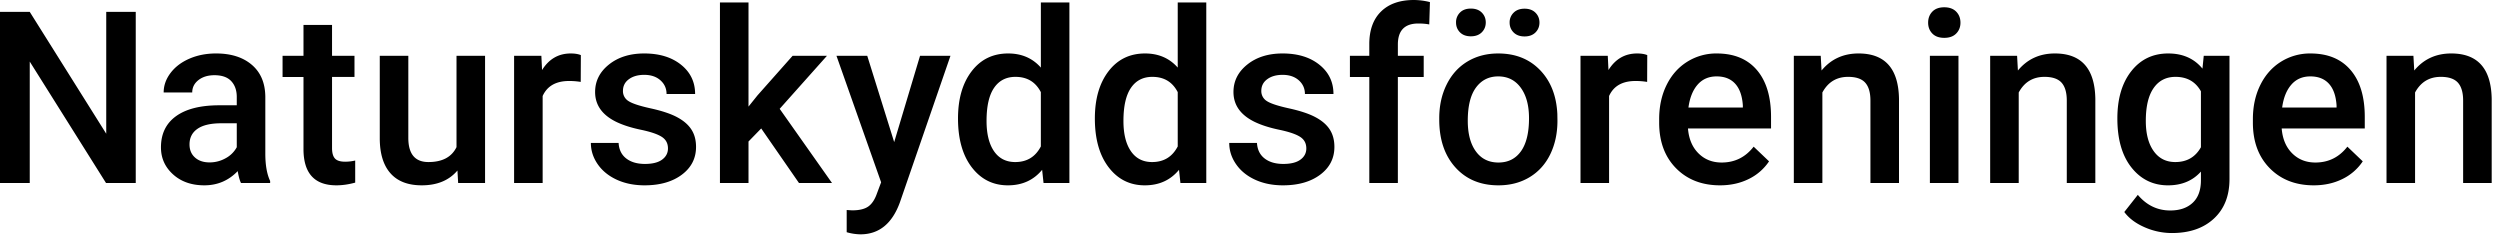 <svg xmlns="http://www.w3.org/2000/svg" viewBox="0 0 238 23" class="fill-current text">
  <path fill-rule="evenodd"
    d="M10.114 12.731 2.832 1.13H0v16.289h2.832V5.862l7.26 11.557h2.831V1.13h-2.809v11.601m12.426 1.285a2.597 2.597 0 0 1-1.069 1.053 3.08 3.08 0 0 1-1.516.392c-.582 0-1.046-.154-1.392-.466-.347-.308-.521-.724-.521-1.247 0-.64.253-1.136.76-1.486.508-.352 1.265-.526 2.271-.526h1.467v2.28Zm2.718-4.853c-.022-1.29-.455-2.292-1.298-3.004-.843-.713-1.973-1.069-3.39-1.069-.932 0-1.777.165-2.534.494-.757.327-1.356.78-1.795 1.357-.44.58-.66 1.2-.66 1.864H18.3c0-.478.197-.871.592-1.18.396-.31.902-.465 1.522-.465.716 0 1.249.188 1.6.565.35.376.526.878.526 1.505v.794h-1.667c-1.783 0-3.153.345-4.112 1.034-.958.69-1.438 1.682-1.438 2.971 0 1.021.385 1.88 1.153 2.573.768.694 1.76 1.041 2.976 1.041 1.253 0 2.312-.451 3.177-1.353.09.521.194.898.313 1.13h2.775v-.19c-.306-.65-.459-1.52-.459-2.608v-5.46Zm6.627 5.923c-.184-.204-.275-.538-.275-1V7.327h2.137V5.315H31.61V2.372h-2.718v2.943H26.9v2.013h1.992v6.857c0 2.306 1.044 3.458 3.133 3.458.574 0 1.17-.087 1.79-.258v-2.103a4.17 4.17 0 0 1-.952.112c-.47 0-.796-.103-.978-.308m11.575-1.079c-.463.948-1.354 1.42-2.674 1.42-1.276 0-1.914-.766-1.914-2.305V5.315h-2.718v7.842c0 1.454.337 2.566 1.013 3.334.674.768 1.669 1.152 2.981 1.152 1.47 0 2.603-.47 3.4-1.41l.068 1.186h2.562V5.315H43.46v8.692m8.144-7.339-.066-1.353h-2.596v12.104h2.718V9.14c.433-.954 1.271-1.43 2.518-1.43.38 0 .75.029 1.107.088l.012-2.552c-.254-.104-.575-.156-.963-.156-1.164 0-2.073.526-2.73 1.578m12.865 4.492c-.608-.326-1.445-.605-2.511-.84-1.067-.235-1.776-.467-2.126-.698a1.101 1.101 0 0 1-.526-.974c0-.462.189-.833.565-1.107.376-.277.863-.415 1.46-.415.641 0 1.156.174 1.543.52.389.347.583.782.583 1.304h2.718c0-1.141-.446-2.07-1.336-2.785-.892-.716-2.061-1.075-3.508-1.075-1.357 0-2.477.35-3.356 1.051-.88.702-1.32 1.575-1.32 2.618 0 1.246.678 2.197 2.035 2.854.62.297 1.392.545 2.316.738.926.194 1.588.417 1.987.672.399.253.598.621.598 1.107 0 .44-.187.795-.56 1.068-.373.273-.917.408-1.632.408-.74 0-1.332-.173-1.78-.52-.448-.346-.69-.84-.727-1.482h-2.64c0 .724.216 1.4.649 2.026.432.625 1.037 1.119 1.812 1.476.776.358 1.66.537 2.651.537 1.462 0 2.644-.338 3.547-1.012.902-.675 1.353-1.557 1.353-2.647 0-.649-.147-1.2-.442-1.655-.294-.455-.745-.845-1.353-1.169m14.255-5.845h-3.269l-3.345 3.77-.852 1.063V.236h-2.719v17.183h2.719V13.47l1.209-1.242 3.594 5.191h3.144l-4.98-7.059 4.499-5.045m6.402 8.21-2.563-8.21h-2.93l4.25 12.04-.39 1.04c-.203.588-.475 1.007-.822 1.256-.348.25-.864.375-1.55.375l-.516-.034v2.114a4.84 4.84 0 0 0 1.31.202c1.768 0 3.021-1.018 3.759-3.054l4.81-13.94h-2.897l-2.46 8.211m13.962.415c-.515.991-1.327 1.487-2.439 1.487-.873 0-1.547-.344-2.021-1.034-.472-.69-.709-1.65-.709-2.88 0-1.404.238-2.453.717-3.151.476-.697 1.155-1.045 2.036-1.045 1.11 0 1.916.486 2.416 1.454v5.169Zm0-7.506c-.79-.896-1.827-1.344-3.11-1.344-1.454 0-2.616.565-3.479 1.696-.866 1.13-1.298 2.627-1.298 4.49 0 1.962.438 3.514 1.314 4.655.877 1.142 2.023 1.712 3.44 1.712 1.358 0 2.442-.492 3.255-1.477l.134 1.253h2.462V.236H99.09v6.198Zm13.031 7.506c-.515.991-1.328 1.487-2.439 1.487-.872 0-1.546-.344-2.019-1.034-.475-.69-.71-1.65-.71-2.88 0-1.404.239-2.453.716-3.151.476-.697 1.156-1.045 2.036-1.045 1.112 0 1.917.486 2.416 1.454v5.169Zm0-7.506c-.791-.896-1.827-1.344-3.11-1.344-1.454 0-2.614.565-3.48 1.696-.865 1.13-1.299 2.627-1.299 4.49 0 1.962.44 3.514 1.316 4.655.876 1.142 2.023 1.712 3.44 1.712 1.358 0 2.442-.492 3.255-1.477l.135 1.253h2.461V.236h-2.718v6.198Zm13.12 4.726c-.608-.326-1.446-.605-2.51-.84-1.067-.235-1.777-.467-2.127-.698a1.103 1.103 0 0 1-.526-.974c0-.462.189-.833.564-1.107.376-.277.863-.415 1.46-.415.642 0 1.156.174 1.545.52.388.347.583.782.583 1.304h2.716c0-1.141-.445-2.07-1.337-2.785-.89-.716-2.06-1.075-3.506-1.075-1.357 0-2.477.35-3.356 1.051-.88.702-1.32 1.575-1.32 2.618 0 1.246.678 2.197 2.035 2.854.62.297 1.391.545 2.316.738.925.194 1.588.417 1.986.672.4.253.598.621.598 1.107 0 .44-.186.795-.56 1.068-.372.273-.916.408-1.632.408-.738 0-1.332-.173-1.778-.52-.448-.346-.69-.84-.728-1.482h-2.64c0 .724.215 1.4.65 2.026.43.625 1.035 1.119 1.81 1.476.776.358 1.66.537 2.652.537 1.463 0 2.645-.338 3.547-1.012.902-.675 1.353-1.557 1.353-2.647 0-.649-.148-1.2-.442-1.655-.293-.455-.745-.845-1.353-1.169m6.237-10.064c-.747.731-1.12 1.768-1.12 3.11v1.109h-1.845v2.013h1.846V17.42h2.718V7.33h2.461V5.314h-2.46V4.24c0-1.336.647-2.003 1.947-2.003.394 0 .74.03 1.04.09L136.13.2a6.304 6.304 0 0 0-1.52-.2c-1.342 0-2.386.365-3.132 1.096m8.547 2.361c.439 0 .786-.127 1.04-.38.253-.254.38-.566.38-.94 0-.372-.127-.686-.38-.94-.254-.254-.601-.38-1.04-.38-.44 0-.785.126-1.036.38a1.29 1.29 0 0 0-.374.94c0 .374.124.686.374.94.251.253.595.38 1.036.38m4.772 10.942c-.512.715-1.226 1.073-2.145 1.073-.917 0-1.632-.352-2.146-1.057-.516-.706-.774-1.68-.774-2.926 0-1.401.262-2.454.785-3.159.522-.705 1.227-1.057 2.114-1.057.902 0 1.617.357 2.142 1.072.526.717.789 1.686.789 2.91 0 1.38-.256 2.428-.765 3.144Zm1.811-7.731c-1.018-1.052-2.343-1.578-3.977-1.578-1.105 0-2.08.256-2.932.767-.85.511-1.51 1.242-1.979 2.192-.471.951-.704 2.02-.704 3.206v.134c0 1.894.512 3.41 1.537 4.547 1.026 1.138 2.391 1.707 4.1 1.707 1.12 0 2.104-.258 2.96-.773.853-.513 1.51-1.24 1.969-2.18.457-.942.687-2.007.687-3.2l-.01-.638c-.083-1.738-.633-3.132-1.65-4.184Zm-1.471-3.199c.44 0 .786-.128 1.04-.38.253-.255.38-.568.38-.94 0-.373-.127-.687-.38-.94-.254-.254-.6-.382-1.04-.382-.44 0-.787.128-1.04.382a1.275 1.275 0 0 0-.381.94c0 .372.127.685.38.94.254.252.602.38 1.041.38m7.99 3.199-.067-1.353h-2.596v12.104h2.72V9.14c.432-.954 1.27-1.43 2.516-1.43.382 0 .75.029 1.108.088l.011-2.552c-.254-.104-.574-.156-.962-.156-1.164 0-2.074.526-2.73 1.578m12.793 3.569h-5.18c.126-.933.418-1.66.876-2.183.46-.522 1.061-.781 1.807-.781.754 0 1.343.232 1.768.699.424.466.668 1.153.728 2.062v.203Zm-2.484-5.147a5.2 5.2 0 0 0-2.82.793c-.843.53-1.498 1.272-1.964 2.223-.466.95-.7 2.03-.7 3.238v.335c0 1.805.537 3.251 1.606 4.337 1.071 1.085 2.467 1.627 4.191 1.627 1.007 0 1.913-.2 2.724-.599a4.895 4.895 0 0 0 1.94-1.684l-1.465-1.398c-.782 1.007-1.798 1.51-3.043 1.51-.888 0-1.625-.29-2.21-.874-.585-.582-.92-1.37-1-2.37h7.908v-1.096c0-1.925-.448-3.412-1.347-4.464-.9-1.052-2.172-1.578-3.82-1.578Zm13.5 0c-1.454 0-2.63.54-3.524 1.623l-.078-1.398h-2.562v12.104h2.718V8.805c.538-.992 1.354-1.488 2.45-1.488.754 0 1.296.184 1.627.553.333.37.498.938.498 1.706v7.843h2.72v-8c-.045-2.886-1.328-4.329-3.85-4.329m8.157-4.396c-.493 0-.87.14-1.136.417-.265.278-.397.628-.397 1.048 0 .414.132.758.397 1.031.266.276.643.413 1.136.413.492 0 .872-.137 1.141-.413.268-.273.403-.617.403-1.031 0-.42-.135-.77-.403-1.048-.27-.277-.649-.417-1.141-.417m-1.366 16.725h2.72V5.315h-2.72zM195.627 5.09c-1.454 0-2.628.54-3.522 1.623l-.078-1.398h-2.563v12.104h2.718V8.805c.538-.992 1.355-1.488 2.45-1.488.753 0 1.297.184 1.629.553.33.37.497.938.497 1.706v7.843h2.718v-8c-.044-2.886-1.328-4.329-3.849-4.329m13.901 8.926c-.53.943-1.342 1.411-2.44 1.411-.879 0-1.567-.348-2.061-1.046-.497-.697-.746-1.652-.746-2.869 0-1.38.249-2.423.746-3.132.494-.709 1.19-1.063 2.084-1.063 1.098 0 1.903.458 2.417 1.376v5.323Zm.146-7.483c-.791-.962-1.877-1.443-3.256-1.443-1.462 0-2.635.562-3.518 1.685-.885 1.122-1.327 2.622-1.327 4.501 0 1.992.45 3.551 1.349 4.678.898 1.126 2.057 1.69 3.474 1.69 1.305 0 2.349-.437 3.132-1.31v.817c0 .947-.26 1.664-.783 2.152-.522.49-1.234.734-2.137.734-1.224 0-2.253-.497-3.088-1.488l-1.287 1.633c.44.597 1.085 1.08 1.93 1.45a6.45 6.45 0 0 0 2.602.553c1.678 0 3.011-.458 3.999-1.376.988-.917 1.483-2.17 1.483-3.758V5.315h-2.451l-.122 1.218Zm12.767 3.704h-5.18c.126-.933.42-1.66.879-2.183.457-.522 1.06-.781 1.806-.781.753 0 1.342.232 1.768.699.425.466.667 1.153.727 2.062v.203Zm-2.484-5.147a5.205 5.205 0 0 0-2.82.793c-.842.53-1.496 1.272-1.962 2.223-.467.95-.7 2.03-.7 3.238v.335c0 1.805.535 3.251 1.606 4.337 1.07 1.085 2.467 1.627 4.189 1.627 1.007 0 1.915-.2 2.724-.599a4.878 4.878 0 0 0 1.94-1.684l-1.464-1.398c-.784 1.007-1.797 1.51-3.043 1.51-.887 0-1.624-.29-2.21-.874-.586-.582-.92-1.37-1-2.37h7.909v-1.096c0-1.925-.45-3.412-1.349-4.464-.898-1.052-2.172-1.578-3.82-1.578Zm13.403 0c-1.454 0-2.629.54-3.524 1.623l-.079-1.398h-2.561v12.104h2.718V8.805c.538-.992 1.353-1.488 2.451-1.488.753 0 1.296.184 1.628.553.331.37.497.938.497 1.706v7.843h2.719v-8c-.045-2.886-1.327-4.329-3.849-4.329"></path>
</svg>
